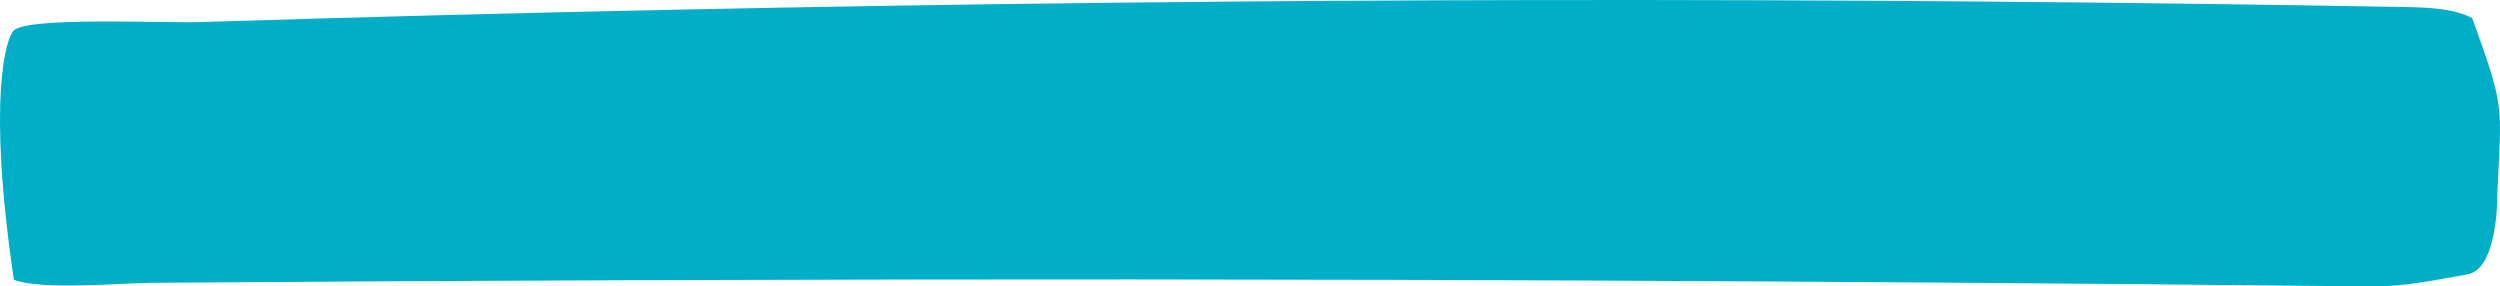 <svg xmlns="http://www.w3.org/2000/svg" width="628.481" height="72" viewBox="0 0 628.481 72">
  <path id="Tracé_243" data-name="Tracé 243" d="M841.546,436.008c-4.793-2.582-11.854-2.714-17.763-2.818q-108.047-1.891-216.151-1.733-108.088.164-216.135,2.39Q330.8,435.1,270.138,437c-8.988.281-42.876-1.368-46.6,2.072-1.965,1.817-6.783,17.031,0,62.721,7.06,2.657,26.872.8,34.932.739q123.209-.9,246.429-.844,32.277.017,64.552.1,94.6.271,189.2,1.1,27.54.245,55.079.538c9.328.1,12.662-.479,26.5-2.987,7.99-1.3,7.625-20.5,7.625-20.5C848.891,457.342,849.829,459.046,841.546,436.008Z" transform="translate(-220.04 -431.444)" fill="#00aec7"/>
</svg>
